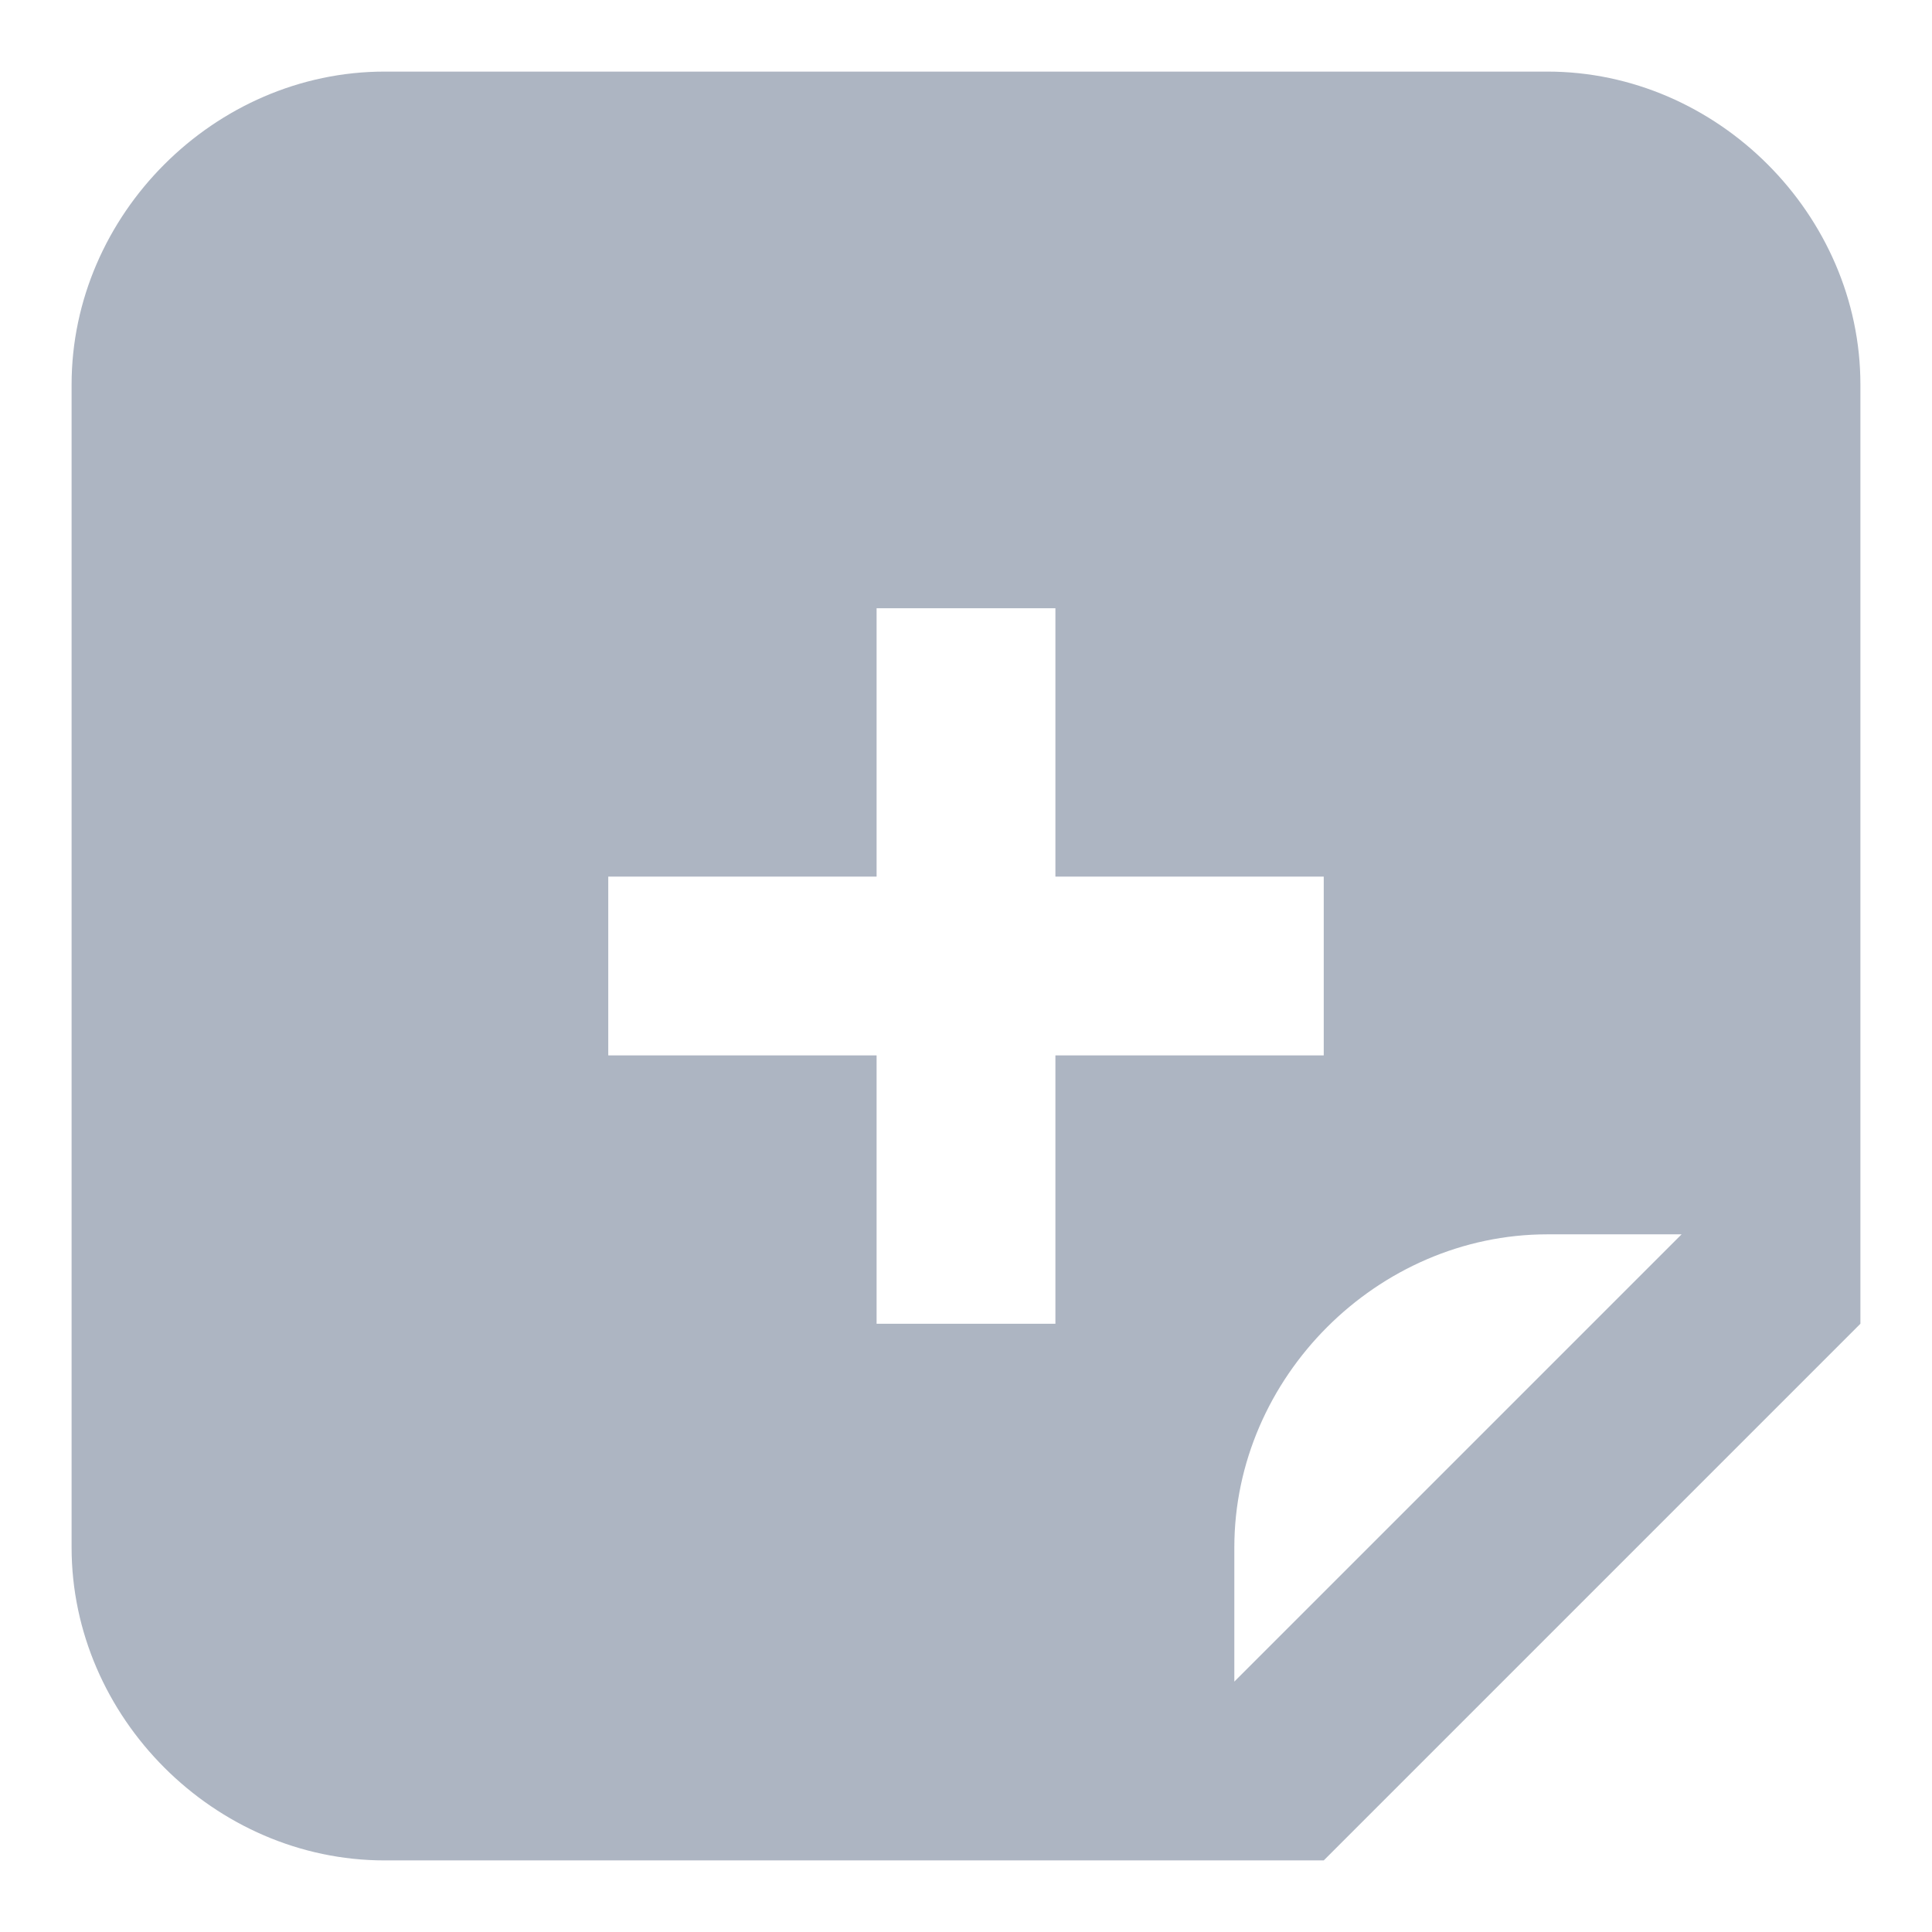 <svg width="18" height="18" viewBox="0 0 18 18" fill="none" xmlns="http://www.w3.org/2000/svg">
<path d="M14.417 0.667H3.583C2 0.667 0.667 2 0.667 3.583V14.417C0.667 16 2 17.333 3.583 17.333H12.333L17.333 12.333V3.583C17.333 2 16 0.667 14.417 0.667ZM9.833 12.333H8.167V9.833H5.667V8.167H8.167V5.667H9.833V8.167H12.333V9.833H9.833V12.333ZM11.5 15.667V14.417C11.5 12.833 12.833 11.5 14.417 11.5H15.667L11.5 15.667Z" fill="#ADB5C2"/>
</svg>
